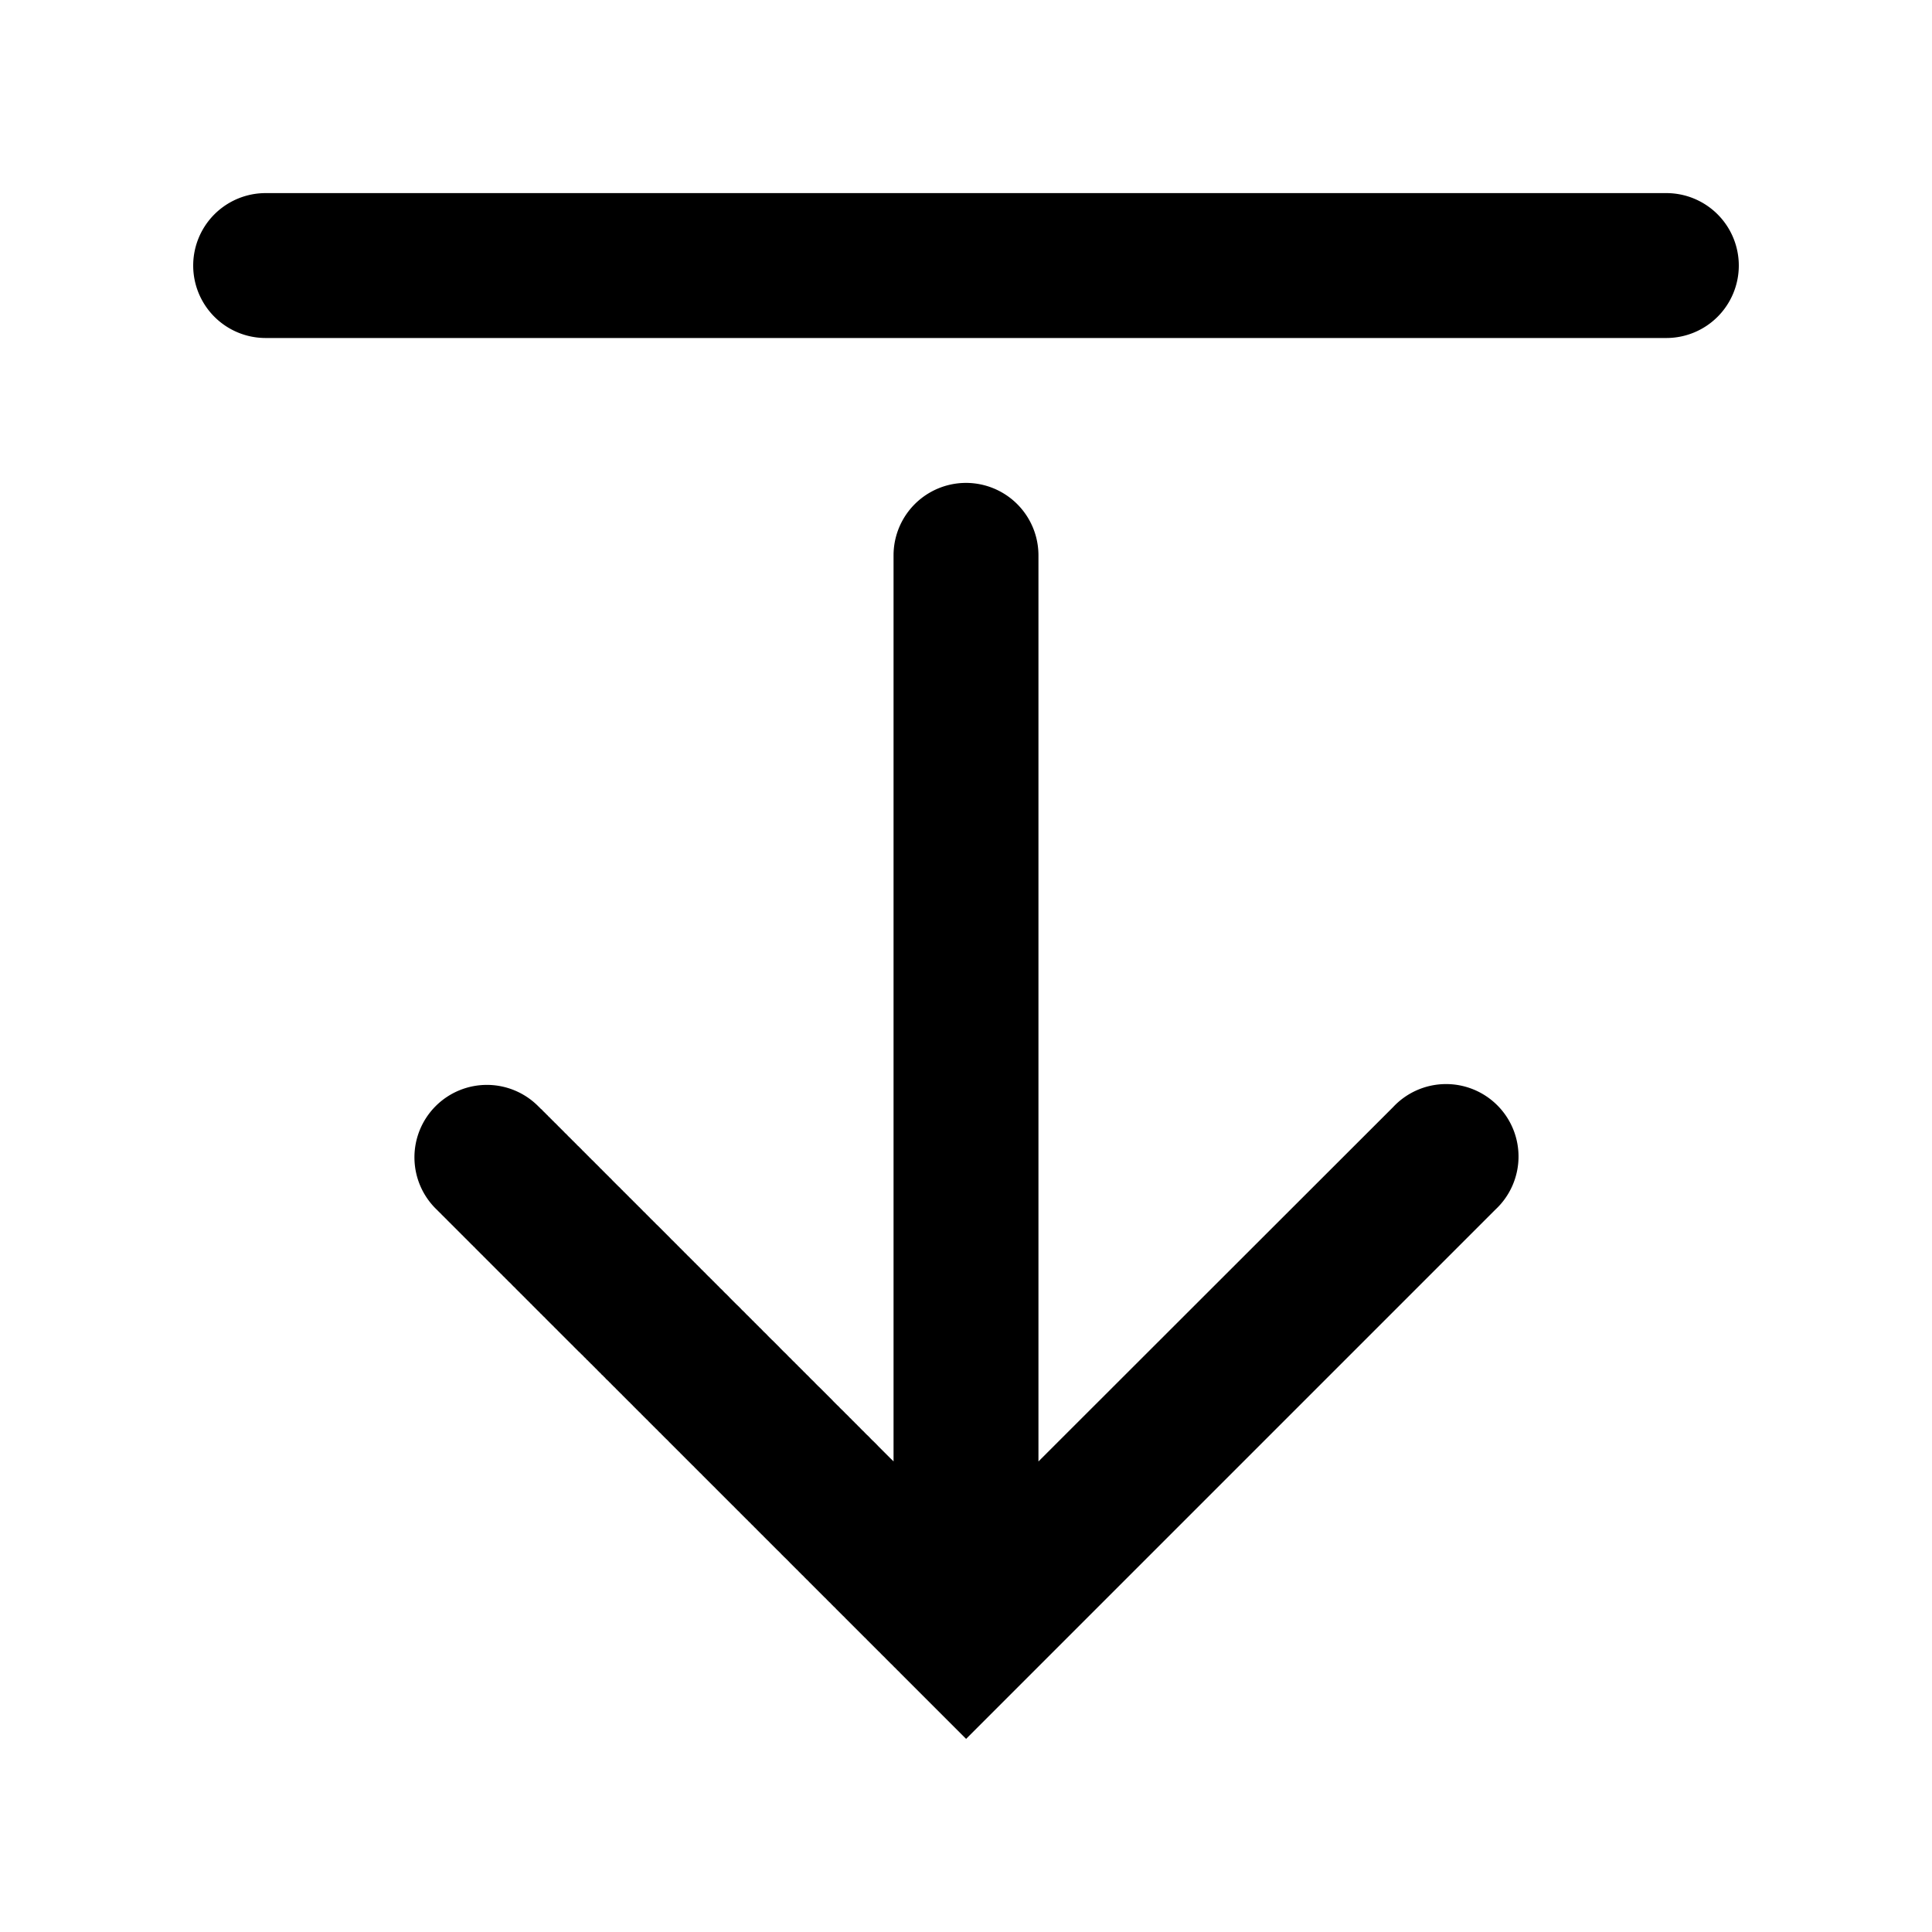 <svg xmlns="http://www.w3.org/2000/svg" width="20" height="20" viewBox="0 0 20 20"><path fill="currentColor" fill-rule="evenodd" d="M18 2.749a.75.75 0 01-.75.75H2.75a.75.75 0 110-1.5h14.5a.75.75 0 01.75.75m-7.25 12.38v-9.38a.75.75 0 00-1.5 0v9.38l-.01-.011-.016-.015-.015-.015-.015-.015-.015-.015-.015-.015-.015-.015-.015-.015-.015-.015-.015-.015-.015-.015-.014-.015-.015-.015-.015-.015-.015-.014-.015-.015-.014-.015-.015-.015-.015-.014-.015-.015-.014-.015-.015-.014-.015-.015-.014-.015-.015-.014-.014-.015-.015-.014-.014-.015-.015-.014-.014-.015-.015-.014-.014-.015-.014-.014-.015-.014-.014-.015-.014-.014-.015-.014-.014-.014-.014-.015-.015-.014-.014-.014-.014-.014-.014-.014-.014-.015-.014-.014-.014-.014-.014-.014-.014-.014-.014-.014-.014-.014-.014-.014-.014-.014-.014-.014-.014-.013-.014-.014-.014-.014-.013-.014-.014-.014-.014-.013-.014-.014-.013-.014-.014-.014-.014-.013-.013-.014-.014-.013-.013-.014-.014-.013-.013-.014-.014-.013-.013-.014-.014-.013-.013-.014-.014-.013-.013-.013-.013-.014-.014-.013-.013-.013-.013-.014-.013-.013-.014-.013-.013-.013-.013-.013-.013-.013-.013-.014-.013-.013-.013-.013-.013-.013-.013-.013-.013-.013-.013-.012-.013-.013-.013-.013-.013-.013-.012-.013-.013-.013-.013-.012-.013-.013-.012-.013-.013-.013-.013-.012-.012-.013-.013-.012-.012-.013-.013-.012-.012-.013-.013-.012-.012-.013-.013-.012-.012-.013-.013-.012-.012-.012-.012-.013-.012-.012-.013-.012-.012-.012-.012-.013-.012-.012-.012-.012-.013-.012-.012-.012-.012-.012-.012-.012-.012-.012-.012-.012-.012-.012-.011-.012-.012-.012-.012-.012-.012-.011-.012-.012-.011-.012-.012-.012-.012-.011-.012-.012-.011-.012-.012-.011-.011-.012-.012-.011-.011-.012-.012-.011-.011-.012-.012-.011-.011-.012-.011-.01-.012-.012-.011-.011-.011-.012-.012-.011-.01-.011-.012-.011-.011-.011-.011-.012-.011-.01-.011-.012-.011-.01-.011-.012-.011-.01-.011-.012-.011-.01-.01-.011-.012-.011-.01-.011-.011-.01-.011-.011-.01-.011-.011-.01-.011-.011-.01-.011-.011-.01-.01-.011-.011-.01-.01-.011-.011-.01-.01-.011-.01-.01-.011-.01-.01-.011-.01-.01-.011-.01-.01-.01-.01-.011-.01-.01-.01-.01-.01-.01-.01-.01-.01-.01-.01-.01-.01-.01-.01-.01-.01-.01-.01-.01-.01-.01-.01-.01-.01-.01-.01-.009-.01-.01-.009-.01-.01-.009-.009-.01-.01-.009-.01-.01-.009-.009-.009-.01-.01-.009-.009-.01-.01-.009-.008-.009-.01-.01-.009-.008-.01-.01-.008-.009-.01-.009-.008-.009-.01-.01-.009-.008-.009-.01-.009-.008-.008-.009-.01-.009-.008-.009-.009-.008-.009-.01-.009-.008-.008-.009-.009-.008-.009-.009-.008-.009-.009-.008-.008-.009-.009-.008-.008-.009-.009-.008-.008-.008-.008-.009-.009-.008-.008-.008-.008-.009-.008-.008-.009-.008-.008-.008-.008-.008-.008-.008-.008-.008-.008-.008-.008-.008-.008-.008-.008-.008-.007-.008-.008-.008-.008-.008-.008-.007-.007-.008-.008-.008-.008-.007-.007-.008-.008-.007-.007-.008-.008-.007-.007-.008-.008-.007-.007-.008-.007-.007-.008-.007-.007-.007-.007-.008-.007-.007-.007-.007-.007-.007-.007-.007-.008-.007-.006-.007-.007-.007-.007-.007-.007-.007-.007-.007-.007-.006-.007-.007-.006-.007-.007-.006-.007-.007-.006-.007-.007-.006-.006-.007-.007-.006-.006-.007-.006-.006-.007-.006-.006-.007-.006-.006-.007-.006-.006-.006-.006-.007-.006-.006-.006-.006-.006-.006L6 11.878l-.006-.006-.006-.006-.006-.005-.006-.006-.006-.006-.005-.006-.006-.006-.006-.005-.005-.006-.006-.006-.006-.005-.005-.006-.006-.005-.005-.005-.005-.006-.006-.005-.005-.006-.005-.005-.006-.005-.005-.005-.005-.005-.005-.005-.005-.006-.005-.005-.005-.005-.005-.005-.005-.004-.005-.005-.005-.005-.004-.005-.005-.005-.005-.004-.004-.005-.005-.005-.005-.004-.004-.005-.005-.004-.004-.005-.004-.004-.005-.004-.004-.005-.004-.004-.005-.004-.004-.004-.004-.005-.004-.004-.004-.004-.004-.004-.004-.004-.004-.004-.004-.004-.004-.003-.004-.004-.003-.004-.004-.004-.004-.003-.003-.004-.004-.003-.004-.004-.003-.003-.003-.004-.004-.003-.003-.004-.004-.003-.003-.003-.003-.004-.003-.003-.003-.003-.004-.003-.003-.003-.003-.003-.003-.003-.003-.003-.002-.003-.003-.003-.003-.003-.003-.002-.003-.003-.002-.003-.003-.002-.002-.003-.003-.002-.002-.003-.003-.002-.002-.003-.003-.002-.002-.002-.002-.003-.002-.002-.003-.002-.002-.002-.002-.002-.002-.002-.002-.002-.002-.002-.002-.002-.001-.002-.002-.002-.002-.002-.002-.001-.001-.002-.002-.002-.002-.001-.001-.002-.002-.001-.001-.002H5.6l-.002-.002-.001-.002h-.001l-.002-.002v-.001l-.002-.001v-.001l-.002-.001v-.001l-.002-.001v-.001l-.002-.001-.001-.002h-.001l-.001-.002h-.001v-.001h-.001v-.001H5.58l-.53.53.53-.53a.75.75 0 10-1.061 1.06l.53-.53-.53.53h.001v.001l.001.001.001.001h.001v.001l.001.001h.001v.002h.002v.001l.001.001.001.001.001.001.002.001v.002h.002l.001.002.001.001.002.001v.002l.002.001.002.002.001.001.002.002.001.001.002.002.002.001.001.002.002.002.002.002.002.002.002.002.002.001.002.002.002.002.002.003.002.002.002.002.002.002.002.002.003.003.002.002.002.002.003.003.002.002.003.003.003.002.002.003.003.003.003.002.002.003.003.003.003.003.003.003.003.003.003.002.003.003.003.004.003.003.003.003.003.003.003.003.004.004.003.003.003.003.004.004.003.003.004.004.003.003.004.004.004.003.003.004.004.004.004.004.004.003.003.004.004.004.004.004.004.004.004.004.004.004.004.004.004.004.005.005.004.004.004.004.005.004.004.005.004.004.005.005.004.004.005.005.004.004.005.005.005.004.004.005.005.005.005.005.005.004.004.005.005.005.005.005.005.005.005.005.005.005.005.005.006.005.005.006.005.005.005.005.006.005.005.006.005.005.006.006.005.005.006.006.005.005.006.006.006.005.005.006.006.006.006.005.006.006.005.006.006.006.006.006.006.006.006.006.006.006.006.006.006.006.006.006.007.007.006.006.006.006.007.006.006.007.006.006.007.007.006.006.007.007.006.006.007.007.006.006.007.007.007.007.007.006.006.007.007.007.007.007.007.007.007.007.007.007.007.007.007.007.007.007.007.007.007.007.007.007.008.008.007.007.007.007.008.008.007.007.008.007.007.008.007.007.008.008.008.007.007.008.008.008.008.007.007.008.008.008.008.008.008.007.008.008.008.008.007.008.008.008.008.008.009.008.008.008.008.009.008.008.008.008.008.008.009.008.008.009.008.008.009.008.008.009.009.008.008.009.009.008.008.009.009.009.008.008.01.009.008.009.009.008.008.01.01.008.008.009.009.009.009.009.009.009.009.009.009.009.009.009.009.009.01.009.008.01.01.008.009.01.009.009.01.01.009.008.009.01.01.01.009.009.01.01.009.009.01.01.009.009.01.01.01.009.009.01.01.01.01.01.01.009.009.01.01.01.01.01.01.01.01.01.01.01.01.01.01.01.01.01.01.01.01.01.01.01.01.01.01.01.01.01.011.01.01.011.01.01.011.011.01.01.011.011.01.01L6 14l.01.01.011.011.011.01.01.011.011.011.011.01.01.012.012.01.01.011.011.011.011.011.011.01.011.012.011.01.011.012.011.01.011.012.011.011.011.011.012.011.01.012.012.01.011.012.012.011.01.012.012.011.012.011.011.012.012.011.011.012.011.011.012.012.012.011.011.012.012.012.011.011.012.012.012.012.012.011.011.012.012.012.012.012.012.012.012.012.012.012.012.011.012.013.012.011.012.013.012.012.012.012.012.012.012.012.012.012.013.012.012.013.012.012.012.012.013.013.012.012.013.012.012.013.012.012.013.013.012.012.013.013.012.012.013.013.013.012.012.013.013.013.013.012.012.013.013.013.013.013.013.013.013.012.013.013.012.013.013.013.013.013.013.013.013.013.013.013.013.013.013.013.014.013.013.014.013.013.013.013.013.013.013.013.014.014.013.013.013.013.014.014.013.013.014.013.013.014.013.013.014.014.013.013.014.014.014.013.013.014.014.014.013.013.014.014.014.014.013.013.014.014.014.014.014.014.014.013.013.014.014.014.014.014.014.014.014.014.014.014.014.014.014.014.014.014.014.014.014.014.014.014.014.014.015.014.014.015.014.014.014.014.015.014.014.015.014.014.014.014.015.015.014.014.015.014.014.015.015.014.014.015.015.014.014.015.015.014.014.015.015.015.014.014.015.015.015.014.014.015.015.015.015.015.015.014.014.015.015.015L8 16l.015.015.015.015.015.015.015.014.015.015.014.015.015.015.015.015.016.015.015.015.015.015.015.016.015.015.015.015.015.015.015.015.016.015.015.016.015.015.015.015.016.015.015.016.015.015.016.015.015.016.015.015.016.016.015.015.016.016.015.015.016.016.015.015.016.016.015.015.016.016.016.015.015.016.016.016.016.015.015.016.016.016.016.015.015.016.016.016.016.016.016.016.016.016.016.015.015.016.016.016.016.016.016.016.016.016.016.016.016.016.016.016.016.016.016.016.016.016.016.016.016.016.017.016.016.017.016.016.016.016.016.016.016.016.017.017.016.016.016.016.017.016.016.017.016.016.017.016.016.017.016.016.017.017.016.016.017.016.016.017.017.016.016.017.017.016.016.017.017.017.016.016.017.017.016.016.017.017.017.017.016.016.017.017.017.017.53.53.53-.53 4.95-4.95a.75.75 0 10-1.06-1.06z" clip-rule="evenodd"/></svg>